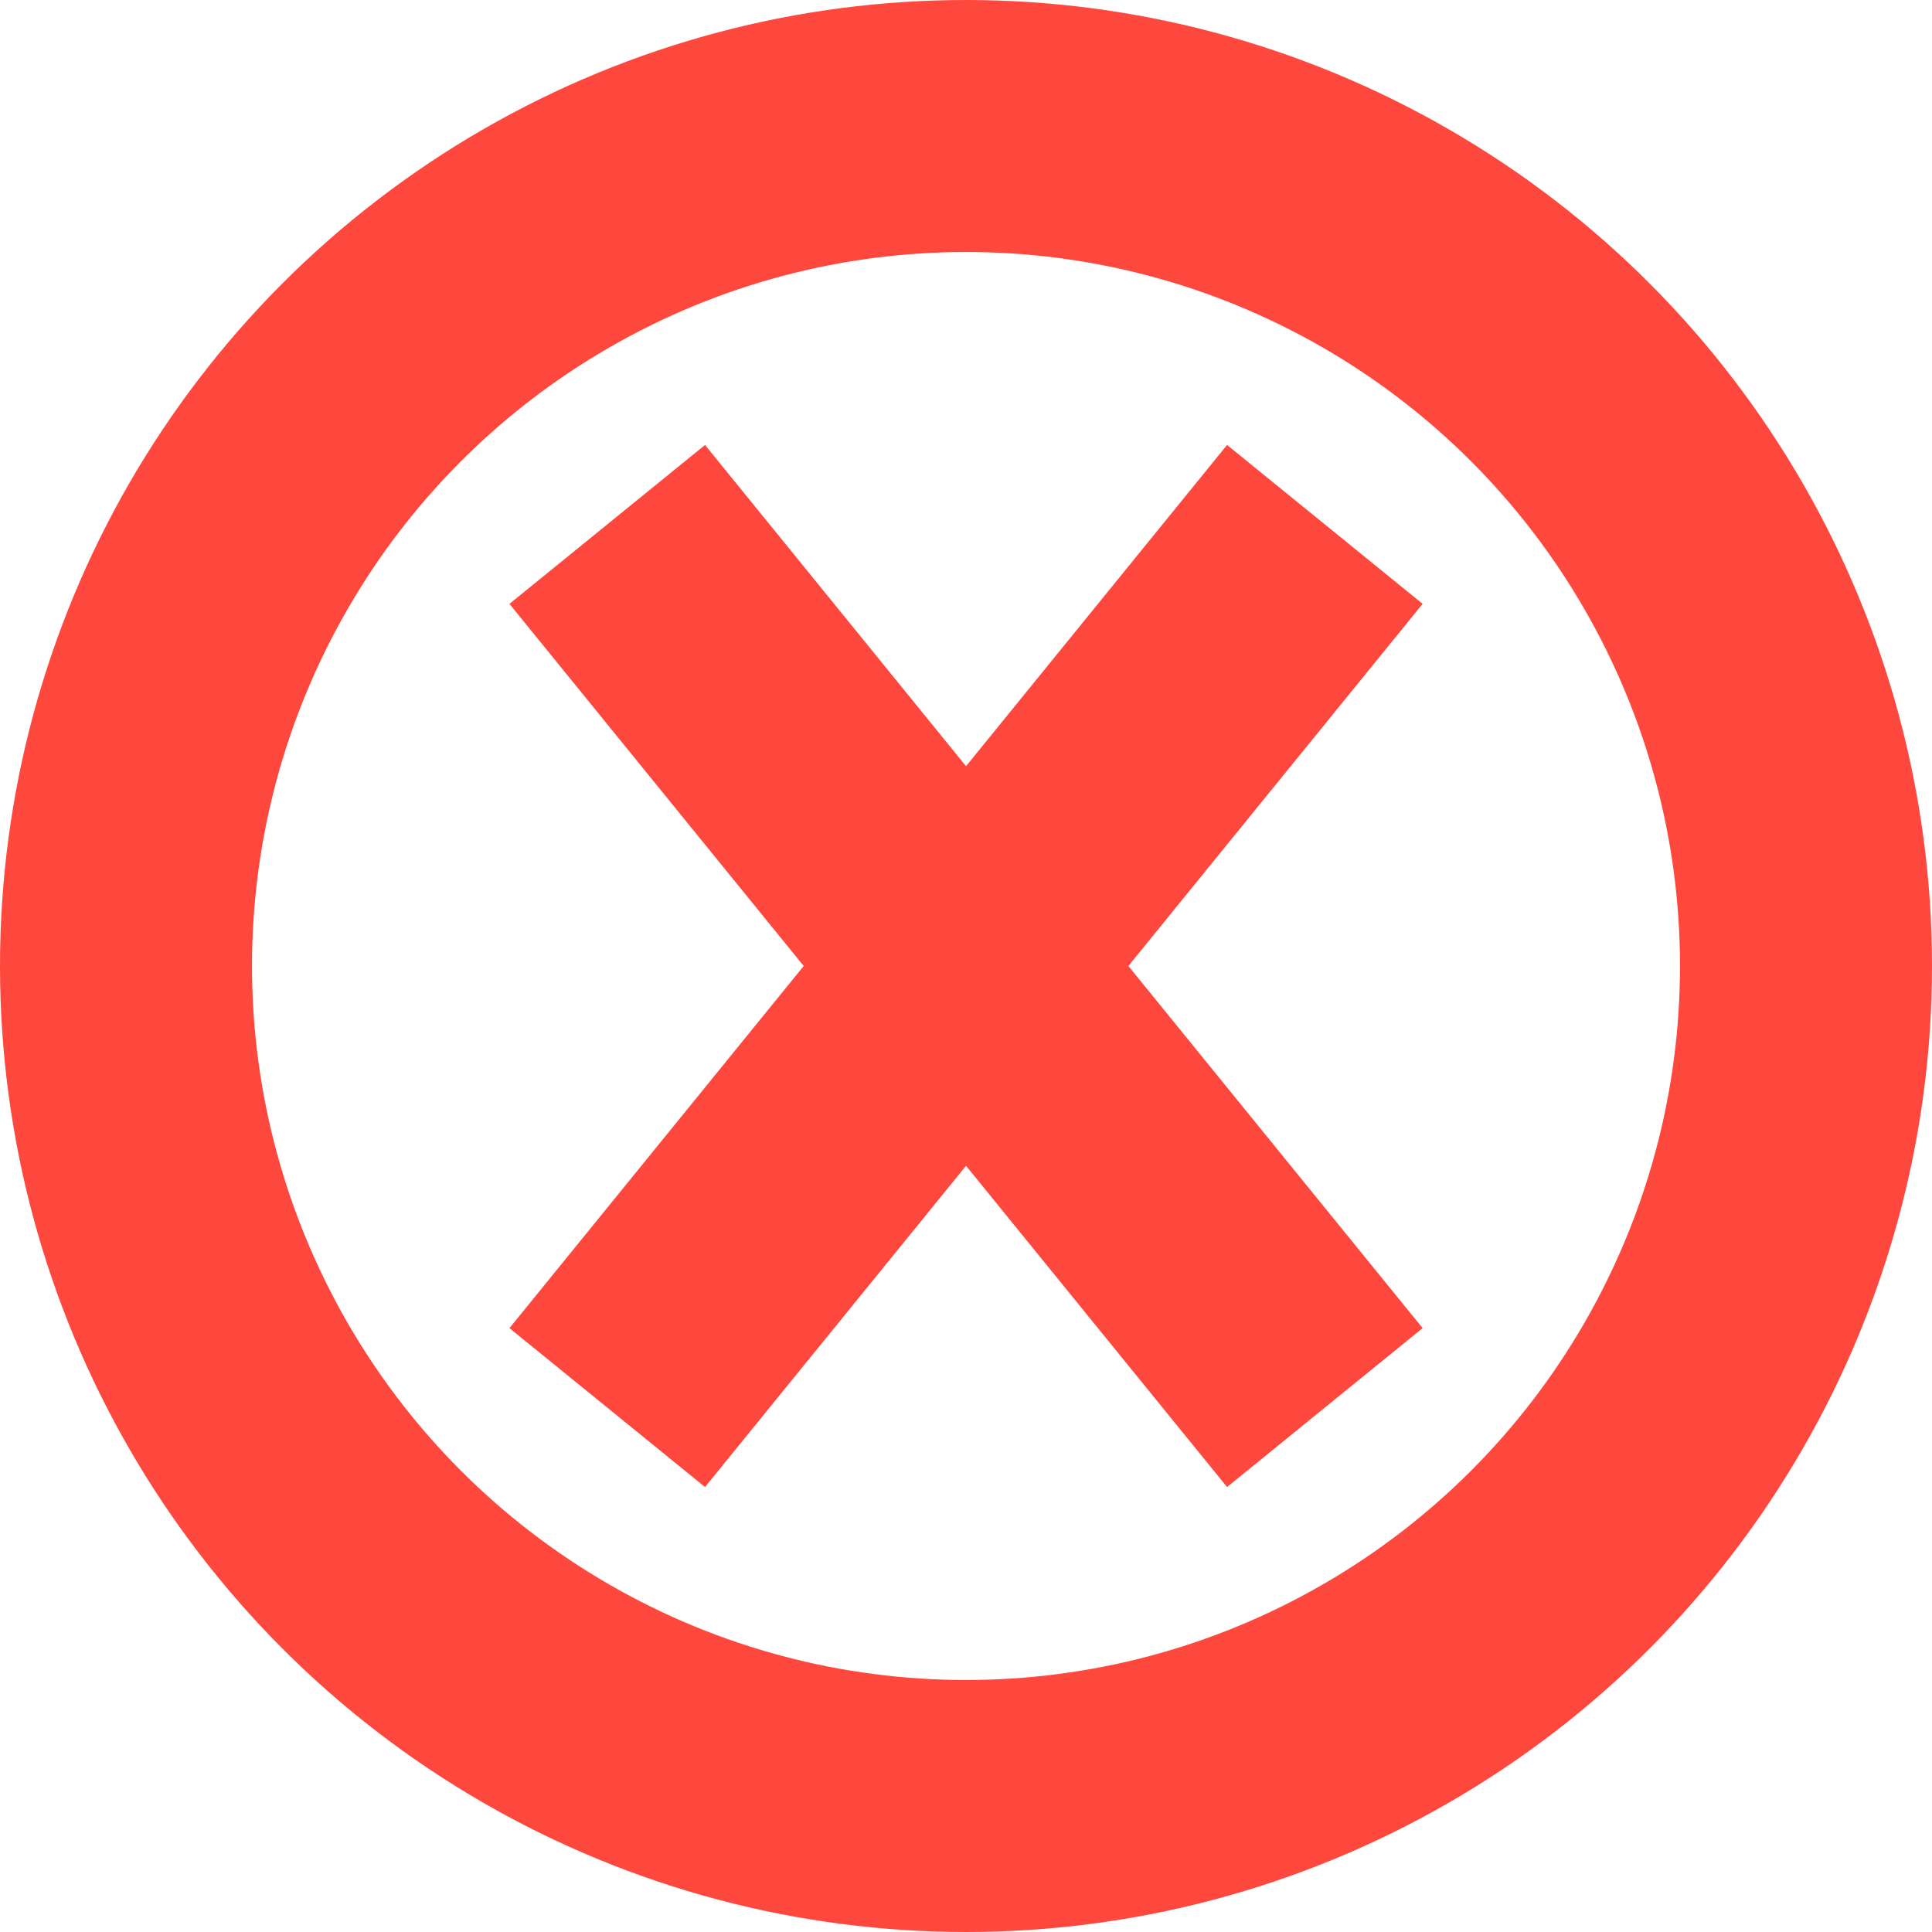 <svg xmlns="http://www.w3.org/2000/svg" width="23" height="23" viewBox="0 0 23 23">
  <g id="Group_419" data-name="Group 419" transform="translate(-39 -361.5)">
    <g id="Ellipse_17" data-name="Ellipse 17" transform="translate(39 361.5)" fill="none" stroke="#ff483d" stroke-width="3">
      <circle cx="11.5" cy="11.5" r="11.5" stroke="none"/>
      <circle cx="11.5" cy="11.5" r="10" fill="none"/>
    </g>
    <line id="Line_75" data-name="Line 75" x1="8.543" y2="10.514" transform="translate(46.229 367.743)" fill="none" stroke="#ff483d" stroke-width="3"/>
    <line id="Line_76" data-name="Line 76" x2="8.543" y2="10.514" transform="translate(46.229 367.743)" fill="none" stroke="#ff483d" stroke-width="3"/>
  </g>
</svg>
